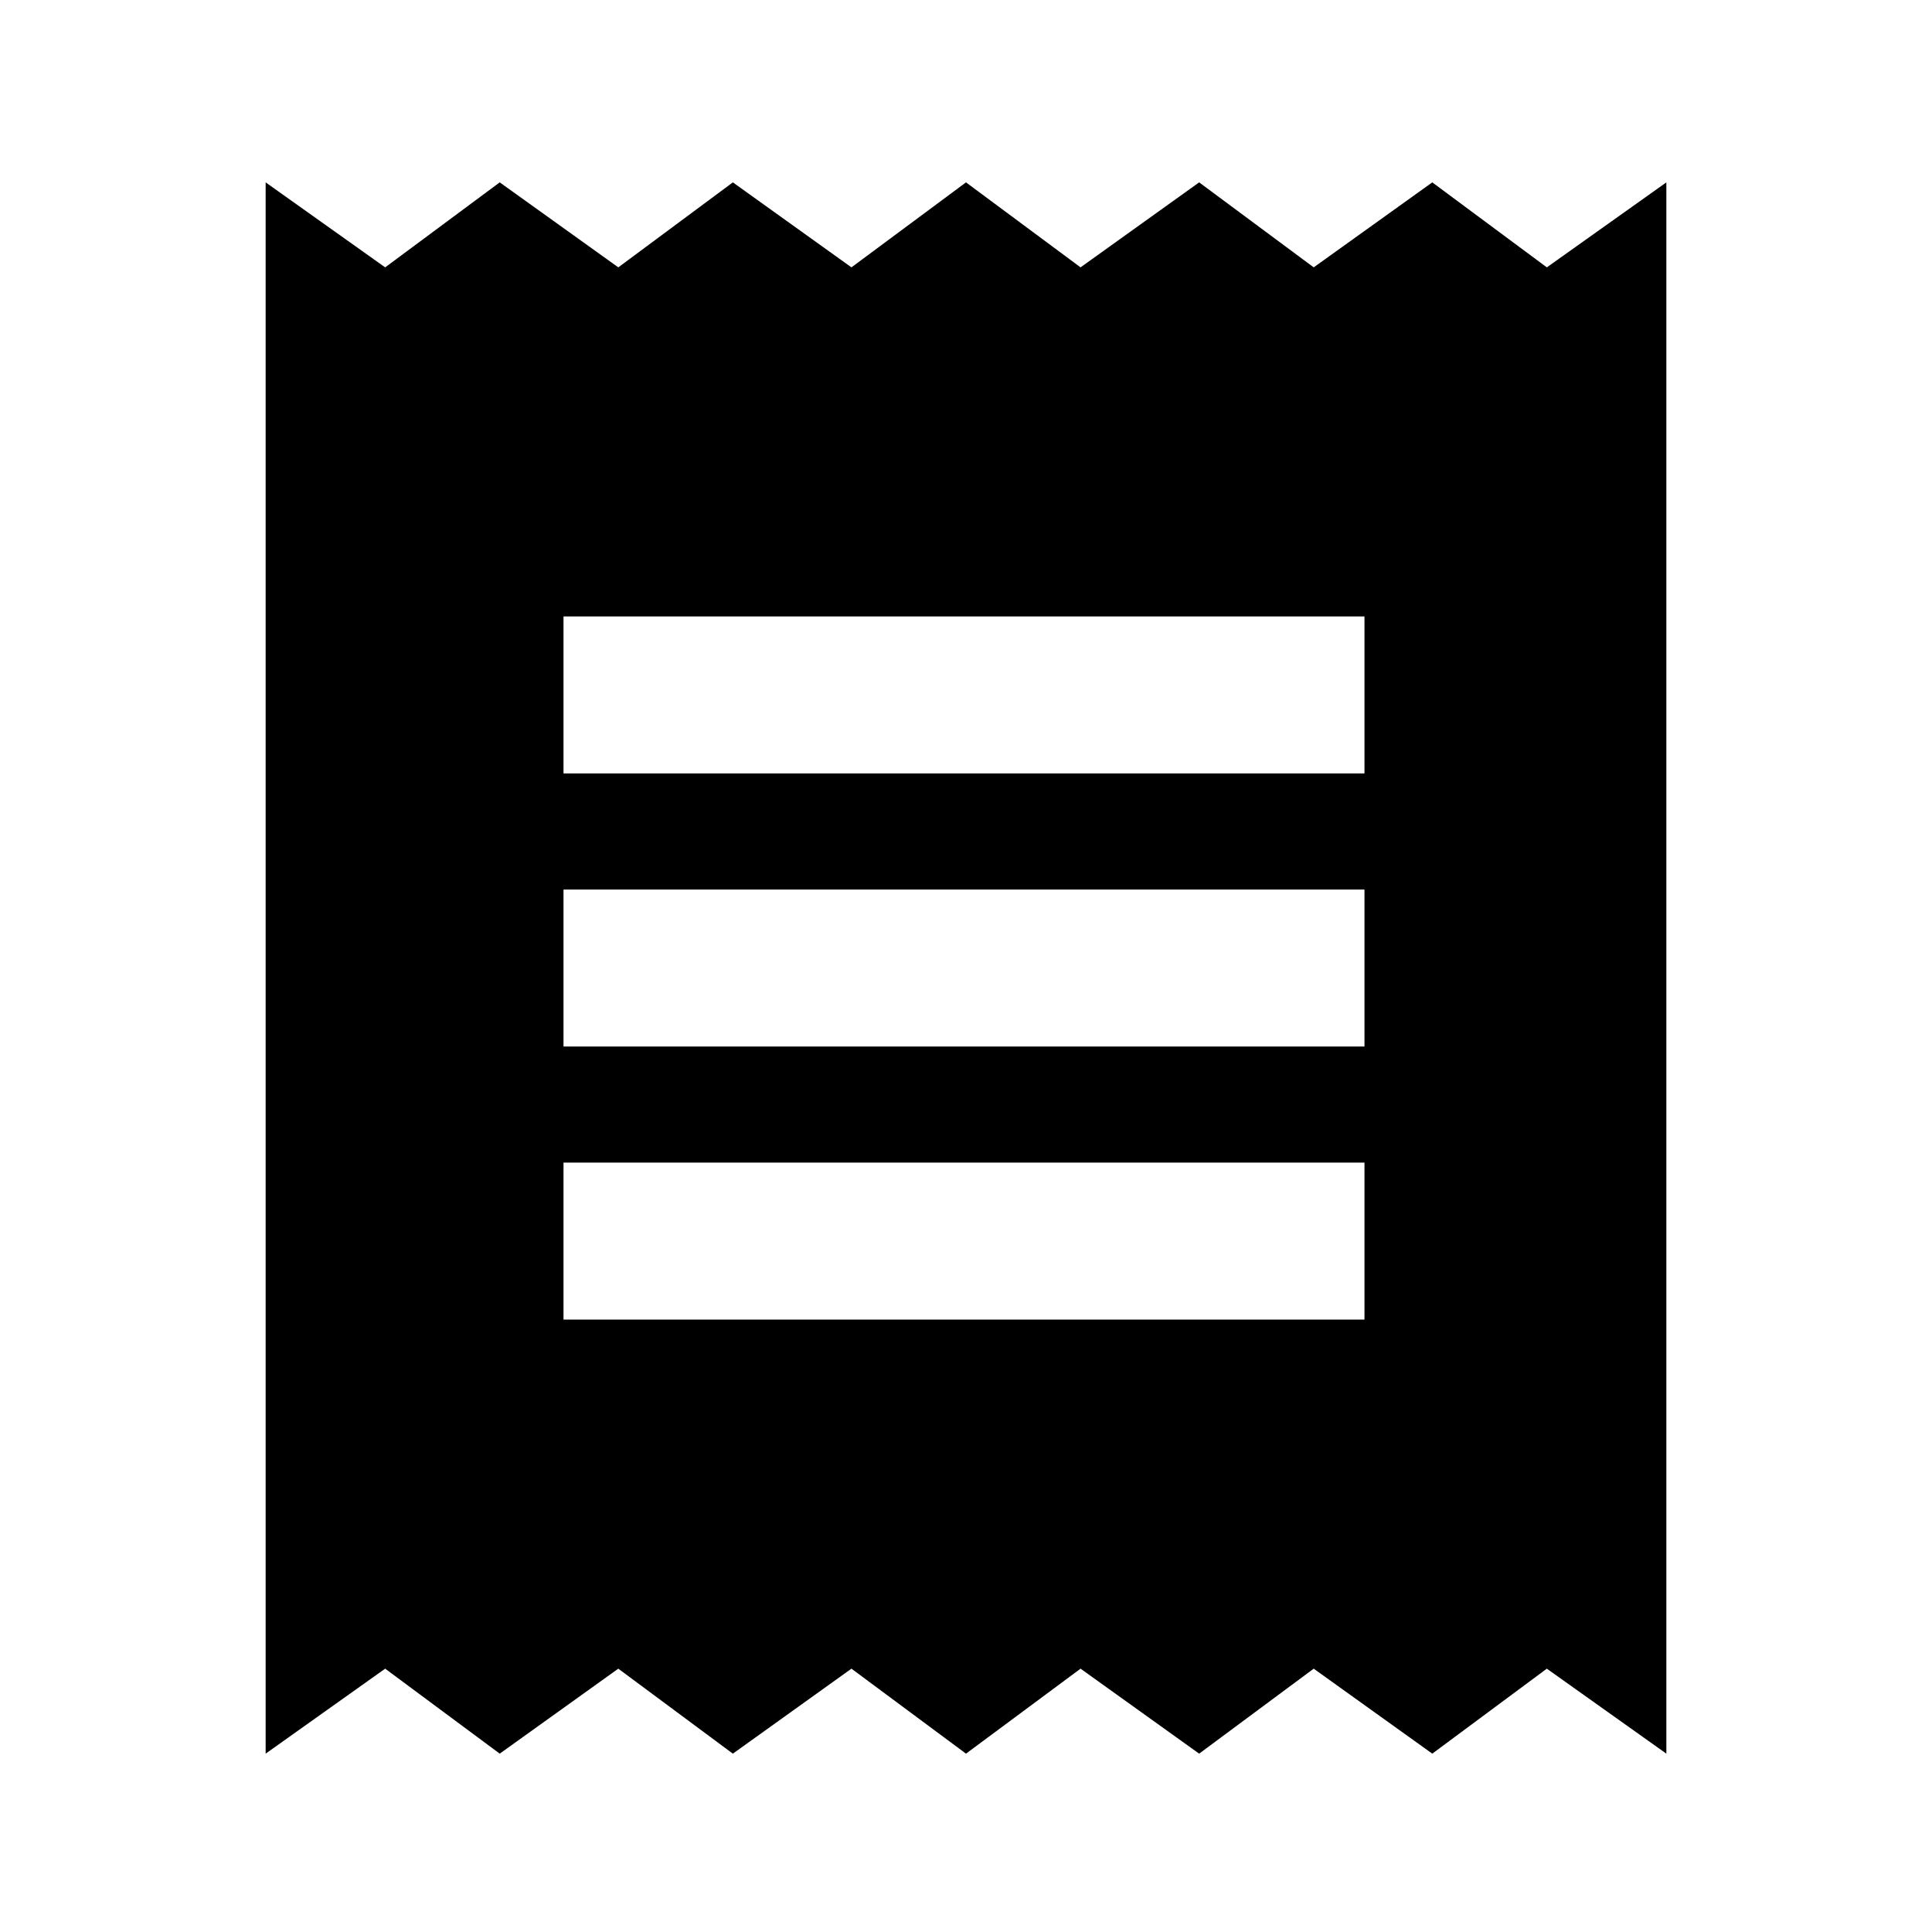 <svg xmlns="http://www.w3.org/2000/svg" height="20" viewBox="0 -960 960 960" width="20"><path d="M132-88.62v-780.76l59.39 42.23 56.92-42.23 58.92 42.23 56.92-42.23 58.93 42.23L480-869.38l56.92 42.23 58.93-42.23 56.92 42.23 58.92-42.23 56.92 42.23L828-869.38v780.76l-59.39-42.23-56.92 42.23-58.92-42.23-56.92 42.23-58.93-42.23L480-88.62l-56.92-42.23-58.93 42.23-56.92-42.23-58.92 42.23-56.92-42.23L132-88.62Zm148-215.69h398v-78H280v78ZM280-440h398v-78H280v78Zm0-135.69h398v-78H280v78Z"/></svg>
